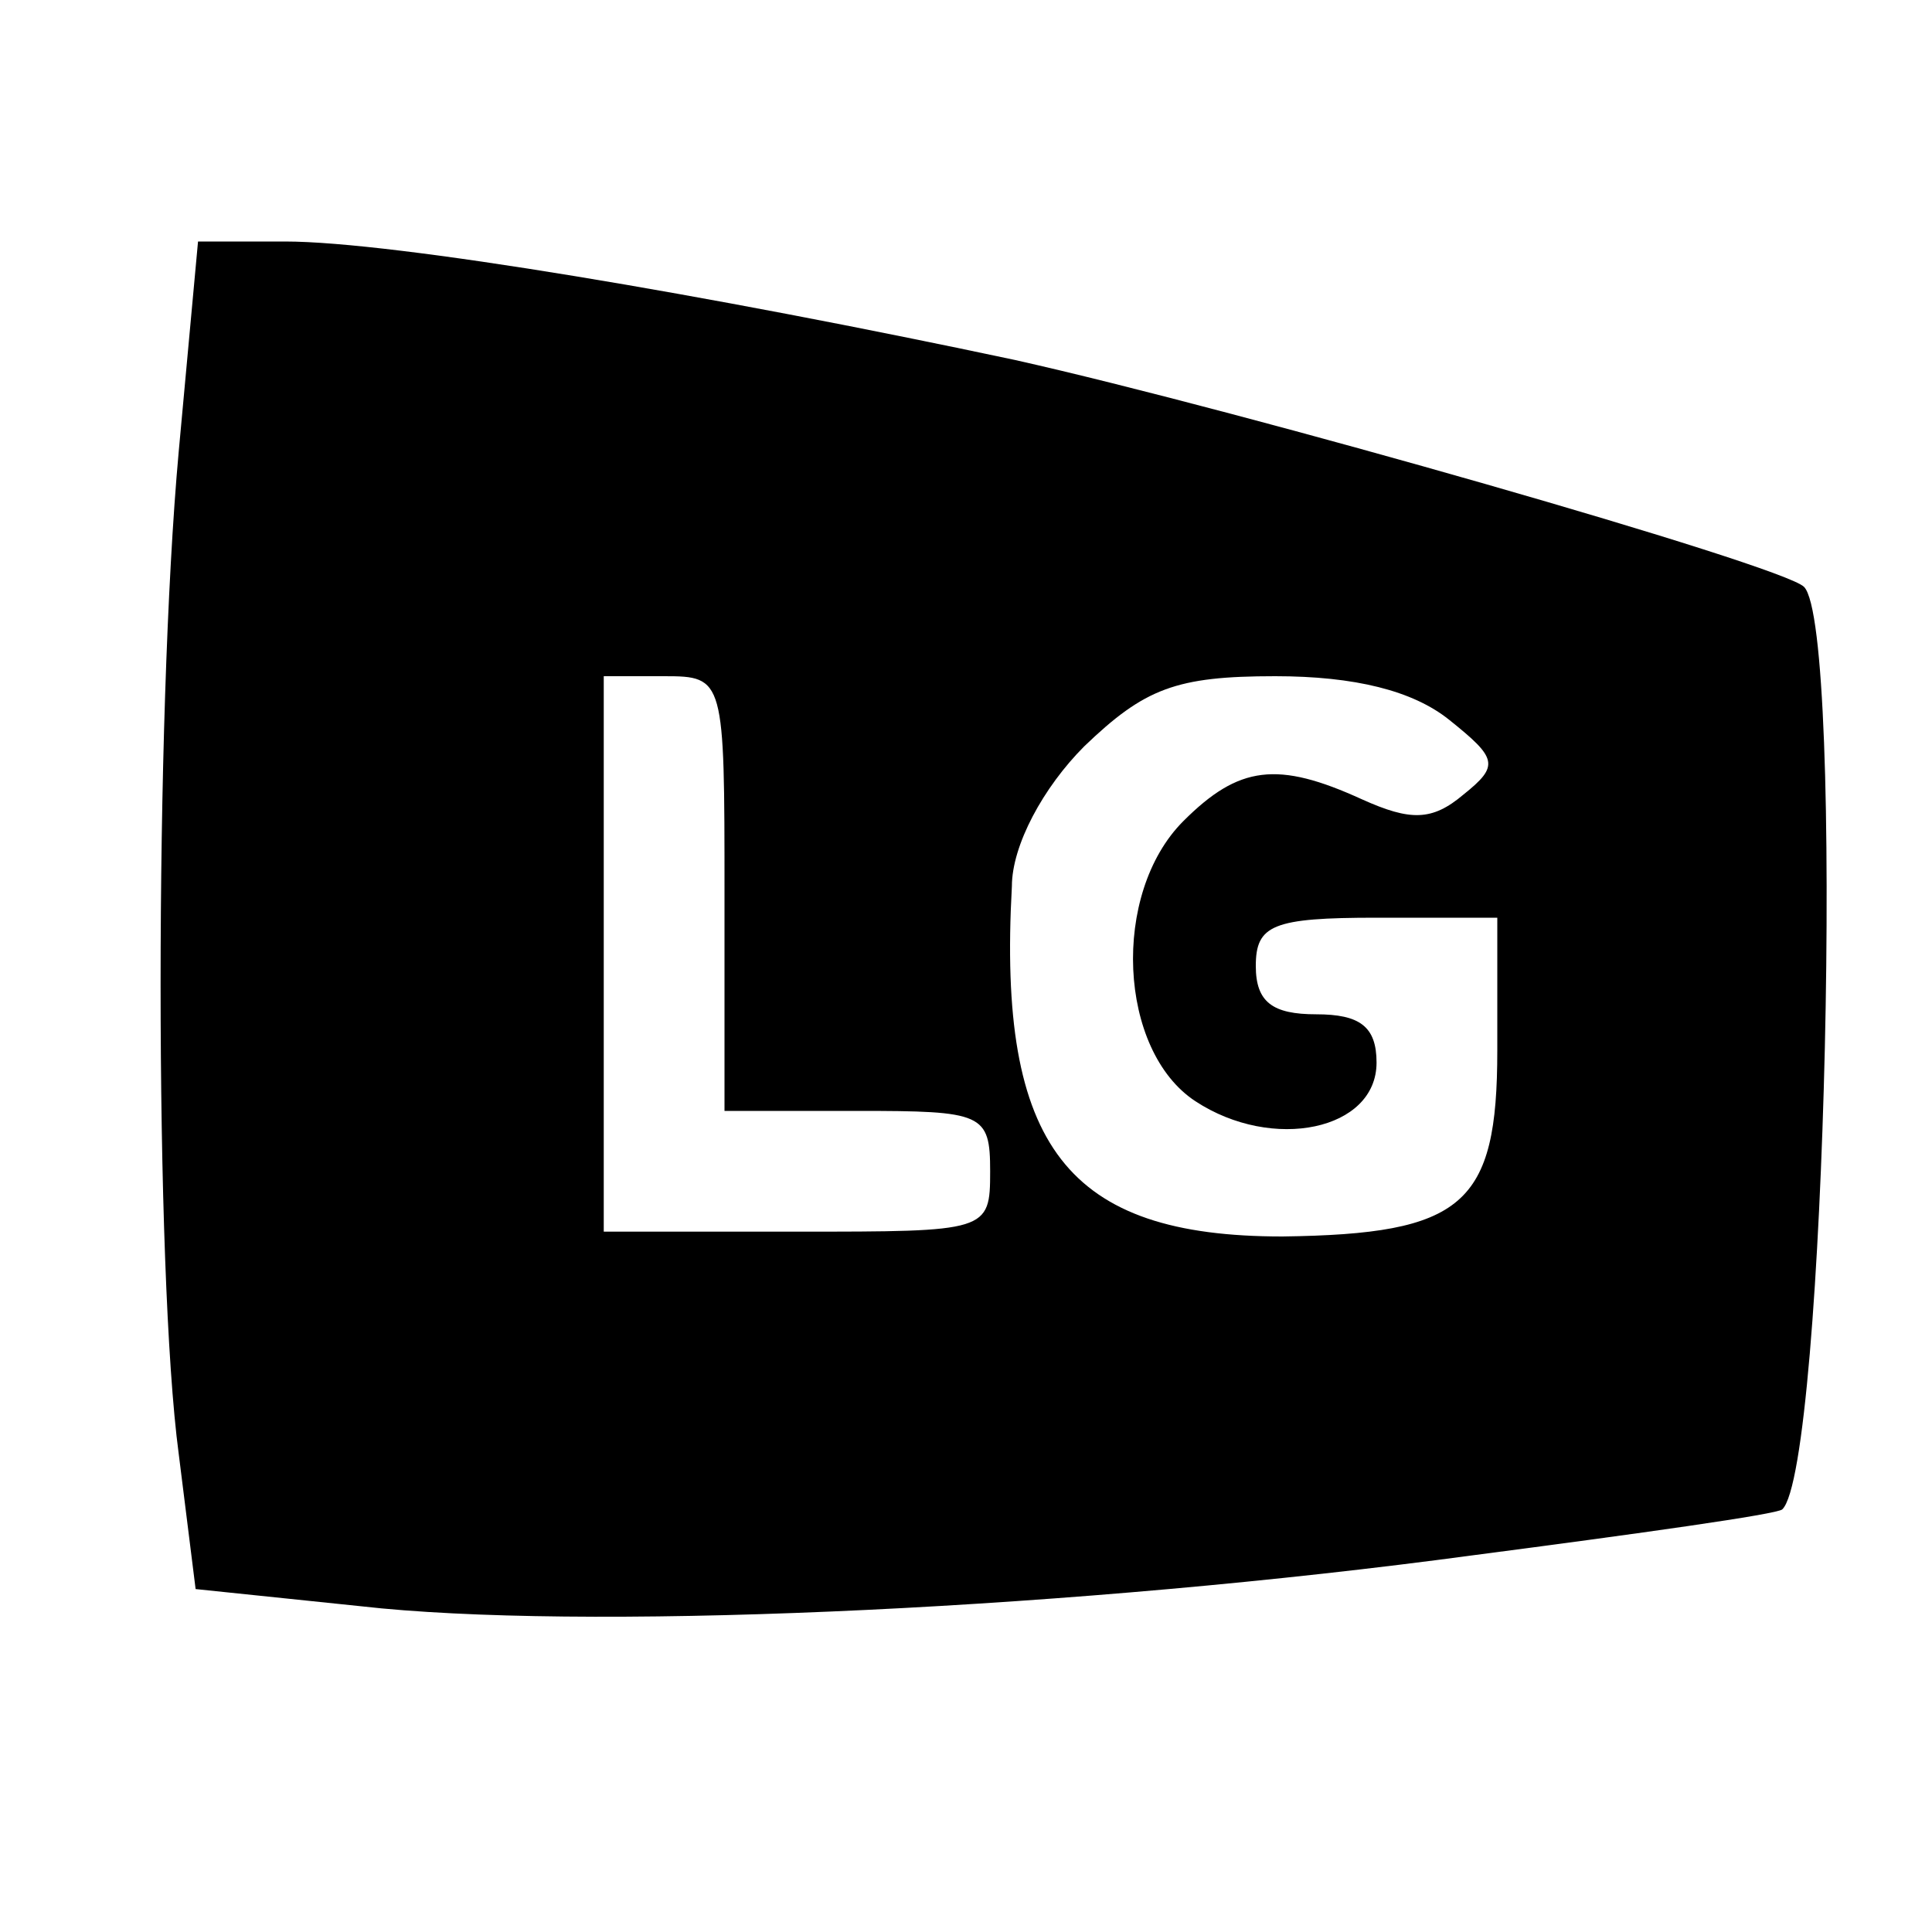 <?xml version="1.0" standalone="no"?>
<svg version="1.0" xmlns="http://www.w3.org/2000/svg" viewBox="0 0 80 80">
	<g transform="translate(0,80) scale(0.1,-0.1)" fill="#000000" stroke="none">
		<path d="M74 613 c-10 -110 -10 -340 0 -415 l7 -56 77 -8 c96 -9 289 0 452 22
		69 9 126 17 128 19 18 17 26 365 9 382 -9 9 -233 73 -327 94 -127 27 -257 49
		-302 49 l-36 0 -8 -87z m226 -183 l0 -90 55 0 c52 0 55 -1 55 -25 0 -25 -1
		-25 -80 -25 l-80 0 0 115 0 115 25 0 c25 0 25 -1 25 -90z m300 72 c20 -16 21
		-19 6 -31 -13 -11 -22 -11 -42 -2 -35 16 -51 14 -74 -9 -30 -30 -27 -95 5
		-116 32 -21 75 -12 75 16 0 15 -7 20 -25 20 -18 0 -25 5 -25 20 0 17 7 20 50
		20 l50 0 0 -55 c0 -64 -14 -76 -89 -77 -89 0 -118 37 -112 145 0 17 13 41 30
		58 25 24 38 29 79 29 33 0 57 -6 72 -18z"/>
	</g>
</svg>
